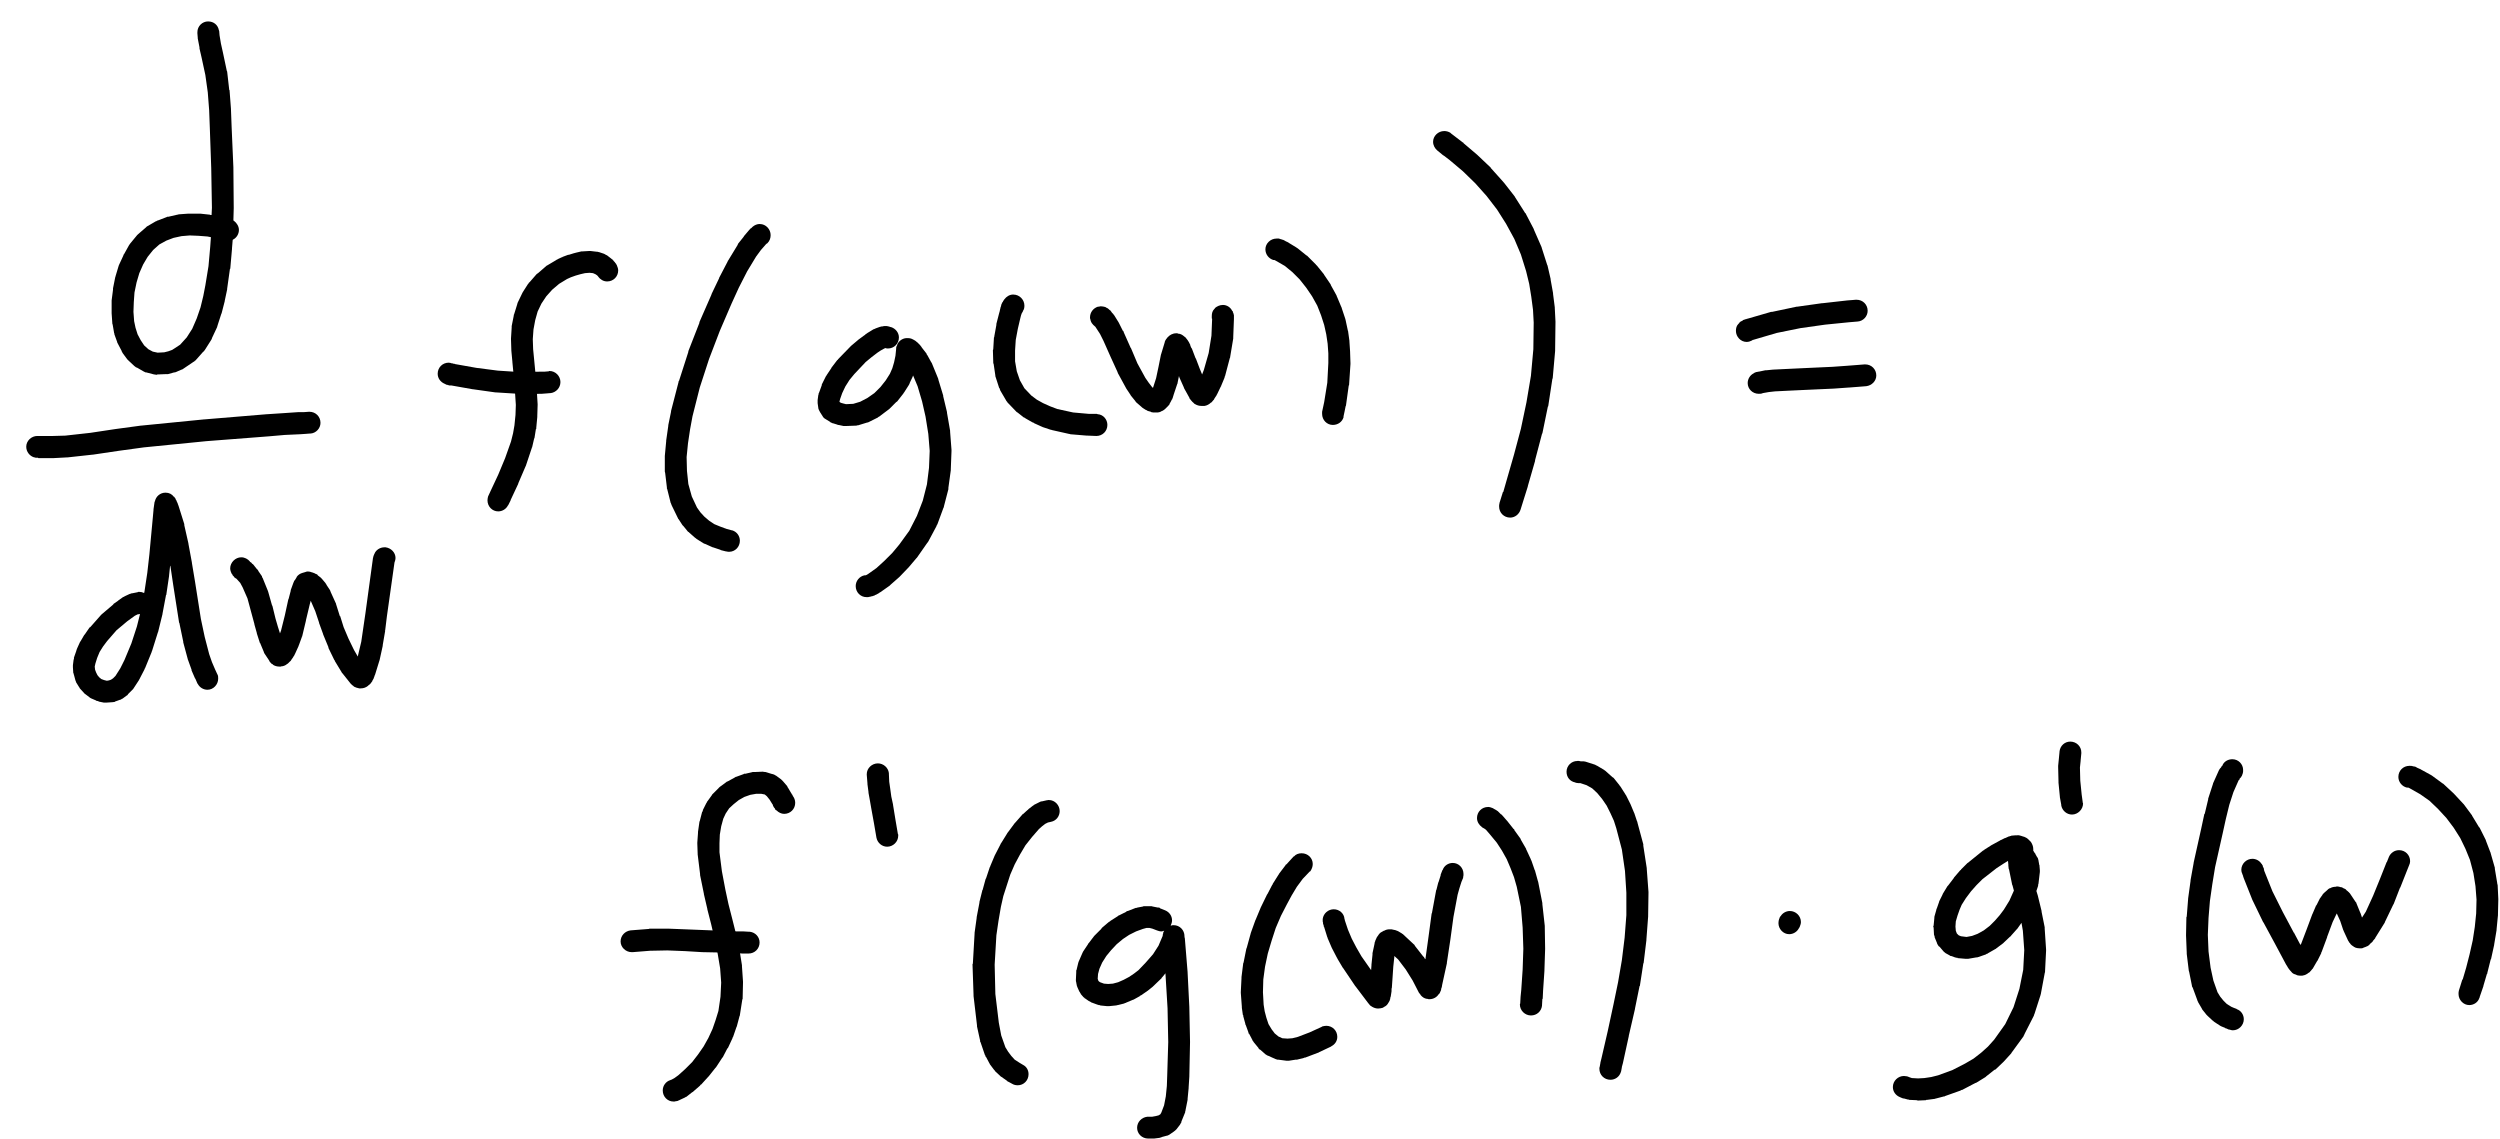 <?xml version="1.0" encoding="utf-8"?>
<!-- Created with Majerus.net InkPaint (http://www.majerus.net/InkPaint/) -->
<!DOCTYPE svg PUBLIC "-//W3C//DTD SVG 1.1//EN" "http://www.w3.org/Graphics/SVG/1.1/DTD/svg11.dtd">
<svg xmlns="http://www.w3.org/2000/svg" version="1.1" width="361.55mm" height="164.75mm" viewBox="0 0 7231 3295" preserveAspectRatio="xMidYMid meet"><!-- Generator: Majerus.net InkPaint UWP 1.1.14.0 --><g fill="none" stroke-linecap="round" stroke-linejoin="round"><g stroke="#000000"><path stroke-width="0" fill="#000000" d="M549 681l-24 2-23 5-21 8-20 11-18 16-16 20-13 22-11 25-8 27-6 29-2 28-1 28 2 27 4 19 6 19 9 17 10 15 12 11 13 7 14 3 19-1 12-3 11-4 23-15 19-21 16-25 13-30 11-32 8-33 6-31 9-55 5-56 2-28-10-2-26-2-25-1zm53-619c16 0 28 10 31 25l1 3 1 12 4 24 6 27 11 52 1 2 6 53 1 1v1l4 53v1l2 53 5 115v1l1 116v1l-1 36h1l1 1c8 6 14 16 14 26 0 12-7 23-17 28l-1 1-2 24v2l-5 57-1 1-8 57v1 1l-7 33v1l-9 35-1 2-11 34v1l-1 2v1l-15 32v1l-1 2-1 2-19 30-1 1c0 0-1 1-1 2l-2 1-23 26h-1c-1 2-3 3-5 4l-28 19-3 2c-1 0-1 1-2 1h-1l-16 7-3 1h-2l-18 5h-1c-1 0-2 0-3 0h-2l-25 1-2 1c-2 0-4-1-6-1h-1l-23-6h-2c-2-1-4-2-6-3l-19-11h-1l-2-1c-1-1-2-1-2-2l-2-1-17-16-1-1c0 0-1-1-2-2l-1-1-14-19v-1c-1-1-1-2-2-3v-1l-11-21-1-2-1-2v-1l-8-22v-1c0-1 0-2-1-3v-1l-4-23-1-3v-1l-2-29v-3-31-3l4-31v-3-1l6-30v-1l1-2v-1l9-30c0-1 1-2 1-3l13-28v-1l1-2 1-1 15-27 1-1 2-3 19-23c1-1 1-2 2-2l2-2 22-19 1-1c0 0 1-1 2-2l2-1 24-14h1c1-1 2-1 3-2h1l26-10 2-1h2 1l26-6h1c1 0 2-1 3-1l28-2h3 29 2l28 3 2 1h3l1-21-2-115-4-114-2-53-4-52-7-50-11-51-6-26v-1-2l-5-26v-2l-1-12c0-2 0-3 0-4 0-17 14-31 31-31z" /><path stroke-width="0" fill="#000000" d="M895 1191c18 0 32 14 32 32 0 16-13 30-29 31h-2l-13 1-15 1-44 2-46 4-181 14-181 18-73 10-74 11h-1l-73 8h-1-1l-37 2h-2-36-1-2-1-3l-1-1h-3-1c-1 0-2 0-3 0l-2-1h-1-1c-13-4-23-16-23-31 0-17 15-31 32-31 2 0 4 0 6 0h1 2 1 36l35-1 72-8 73-11 74-10h1l182-18h1l181-15h1l46-3 44-3h1 15l14-1h1z" /><path stroke-width="0" fill="#000000" d="M405 1776l-7 1-8 4-11 8-11 8-31 26-27 31-12 16-10 16-7 17-5 16-2 9 1 9 3 8 4 8 5 6 6 5 8 3 8 2 6-1 6-2 6-4 7-7 14-22 12-24 20-48 16-49 9-36zm74-351c10 0 18 4 24 12h1l1 2 1 1c1 1 1 2 2 3v1l3 5v1l3 6v1l2 5 1 3 16 51v1 2l12 53v1l10 54v1l9 54 17 108 11 52 13 50 8 23 9 21 6 13 1 2c2 3 2 8 2 12 0 17-14 32-31 32-12 0-23-7-28-17l-1-1-6-14-1-1-10-23v-2l-9-25v-1l-1-1-14-52v-2l-11-53v-1l-1-1-17-109-8-54-1-2-3 29v1l-8 54v1h-1v1l-10 53v1l-13 53-1 1v1l-16 51-1 2v1l-20 49h-1v2l-14 27v1l-2 2v1l-17 26c-1 1-2 2-2 2l-2 2-11 11v1c-1 0-1 1-2 2l-2 1-12 9h-1c-1 1-3 2-5 3h-1l-14 5-1 1c-2 0-5 1-7 1h-1l-15 1h-2c-1 0-2 0-3 0h-3-1l-15-3v-1c-2 0-4-1-6-1l-1-1-14-6-2-1c-1-1-2-1-3-2l-1-1-12-9-1-1c-1 0-2-1-2-2l-2-2-10-11c-1-2-2-4-3-5l-8-13v-1c-1-1-1-3-2-5l-4-15-1-3c0-1 0-2-1-3l-1-16v-2c0-2 0-3 0-4l2-16 1-2c0-1 0-2 0-3v-1l7-20c0-1 0-2 1-3v-1l9-20 1-2 1-1 11-19h1v-1l1-1 13-19 2-1 1-1 30-34 1-1 1-1 33-28 1-1v-1l13-9 1-1 14-10c1 0 2-1 3-1l1-1 15-7h1c2-1 4-2 6-2h1l15-3 2-1c1 0 2 0 3 0 5 0 9 1 13 3h1l1-5 8-53 6-53 10-107 2-22v-2l3-21 1-2c3-14 15-25 31-25z" /><path stroke-width="0" fill="#000000" d="M1705 726c1 0 2 0 3 0l17 2c2 0 4 0 6 1h1l15 5 2 1c2 1 3 2 5 3h1l13 10 1 1c1 1 2 1 3 2l1 2 2 1v1l3 3 2 3 2 2v1l1 1 1 2c2 5 4 10 4 15 0 18-14 32-32 32-11 0-20-6-26-14v-1l-2-1v-1l-6-4-7-3-10-1-13 1-13 3-14 4-14 5-11 5-23 14-20 17-17 19-14 21-11 23-7 25-5 27-2 28 1 29 3 31 6 63v1l4 64v2l-1 32v3l-3 32v2 1h-1l-4 25v1l-1 1-6 26-1 1v1l-17 51-1 2-21 49v1l-22 47v1l-7 14-1 1c-5 10-16 17-28 17-17 0-31-14-31-32 0-4 1-9 2-12l1-2 6-13 22-47 20-48 17-48 6-24 4-23 3-30 1-29-4-61-6-63v-1l-3-32v-1l-1-32v-1-1l2-32v-1-3l6-30v-1c0-1 0-2 1-3l9-29c0-1 0-2 1-3v-1l13-27 1-2 1-2 16-25h1c0-1 1-2 1-3h1l20-23 1-1 2-2h1l23-20c1-1 2-1 2-2l2-1 27-16 1-1h2v-1l13-6h1l1-1 16-6h2l16-5h1l3-1 17-4h3 1l17-1h2z" /><path stroke-width="0" fill="#000000" d="M1298 1049c3 0 6 1 9 2h3l1 1h3l2 1 62 11 62 8 62 4 62-1h11l12-1 2-1c18 0 32 15 32 32 0 17-13 30-28 32h-1l-12 1-13 1h-2l-63 1h-1l-2-1-64-4h-1-1l-64-9h-1l-62-11h-6l-3-1c-1 0-2 0-3-1h-2l-6-3c-12-5-20-16-20-29 0-18 14-32 32-32z" /><path stroke-width="0" fill="#000000" d="M2198 648c17 0 31 15 31 32 0 9-3 17-9 23l-1 1-2 1-1 1-1 1-14 16-14 19-26 43-24 47-21 46-34 79-31 81-27 83-21 83-7 38-6 40-4 40 1 40 4 38 10 36 15 32 10 14 11 12 14 12 15 10 17 7 19 7 15 4h1c13 4 22 16 22 30 0 18-14 32-31 32-3 0-5 0-7-1h-2l-16-4h1l-2-1-21-7h-1l-2-1-20-9h-1l-2-1-2-1-19-12-1-1c-1 0-2-1-2-2h-1l-17-15-2-2-2-1-13-16-1-1-2-2-11-17-1-1c0 0-1-1-1-2l-1-2-18-37v-1c-1-1-1-2-1-3l-1-1-10-40-1-2v-3l-5-42-1-4v-43-2l4-43v-1-1l6-42v-2l8-39v-1-1l22-85v-2h1l27-84v-2l32-82v-1-1l35-80v-1l22-46v-1l25-48v-1l1-1 28-46v-1l1-2 16-20 1-2 17-20v1l1-2c1-1 2-2 3-2l2-2 1-1 1-1c6-5 13-8 21-8z" /><path stroke-width="0" fill="#000000" d="M2562 943c2 0 5 0 7 1h1l6 2h1c13 4 23 16 23 30 0 18-14 32-32 32-2 0-4 0-6-1h-2l-4 2-9 5-9 6-17 13-17 14-33 35-14 17-12 19-9 19-6 17-2 8 1 1 3 2 7 2 8 2 21-1 20-6 21-11 20-14 18-18 15-19 12-19 7-16 5-17 4-19 2-20c0-3 0-5 1-7l1-2 1-2v-1c4-10 14-18 26-19h2 3c5 0 10 1 15 4l2 1 5 3 1 1c1 0 2 1 2 2l2 1 6 6 2 2 3 4 1 1 1 2 14 18v1l1 2 1 1 11 20c1 1 1 2 2 3l18 44c0 1 1 2 1 3v1l14 46v2l11 46v1 1l9 52v2 1l4 52v3 1l-2 52v2 1l-7 51v2 2l-13 50v2l-1 1-18 49-1 1-1 2v1l-24 45c-1 1-1 2-2 3l-1 1-30 43-2 2-22 26-1 1-24 25-2 2-25 22-1 1-2 2-27 19h-1l-2 2-9 5c-1 0-2 1-3 1l-1 1-9 3v-1l-1 1c-1 0-2 0-3 1h-2l-4 1h-1c-1 0-2 0-4 0-17 0-31-14-31-32 0-15 11-28 25-31h2 1l3-1 5-3 24-17 23-21 23-23 20-24 29-40 22-43 17-44 12-47 6-48 2-49-4-49-8-50-10-44-13-44-13-31-1 2v1l-9 19v1l-1 2-1 2-14 22-1 1-1 2-18 23c-1 1-2 1-3 2l-21 21-2 1-1 1-24 18-1 1c-1 0-2 1-3 1v1l-26 13-2 1c-1 0-2 1-3 1h-1l-26 8h-3c-1 1-2 1-3 1h-2l-27 1h-2c-1 0-2 0-3 0h-2l-14-3h-1c-1 0-2 0-3-1l-13-4h-1l-2-1c-1-1-2-1-3-1l-2-2-13-8c-4-2-7-5-9-9l-7-11-1-2c-2-3-3-6-4-9v-1l-2-14v-1c0-1 0-2 0-3 0-1 0-3 0-4v-1l2-15 1-2c0-1 0-2 0-3l1-1 8-22v-2l1-2 11-22 1-1 1-2 14-21v-1l1-1 16-21h1l1-2 36-37 2-2 19-16 1-1 19-14h1v-1l10-7h1l1-1 13-8h1c1-1 2-1 3-1l1-1 14-5h1c2-1 4-1 6-1h2v-1h6 1z" /><path stroke-width="0" fill="#000000" d="M2931 852c18 0 32 15 32 32 0 6-1 11-4 15l-1 3-2 3-1 2-2 6-2 8-7 30-6 32-2 31v31l5 29 9 26 13 23 20 21 16 12 18 10 20 9 21 8 46 10 45 4h23l3 1c16 1 28 15 28 31 0 18-14 32-32 32l-24-1h-2-1l-48-4c-1 0-2-1-3-1h-1l-49-11-3-1h-1l-24-8-1-1h-1l-22-10-1-1-2-1h-1l-21-12-2-2h-2l-19-15-2-1c-1-1-1-1-2-2l-1-1-24-25-1-2c-1-1-1-1-2-2l-1-2-17-29v-1c-1-1-1-2-1-3l-1-2-1-1-10-31c0-1-1-2-1-3v-2l-5-34-1-1v-3l-1-34v-1l1-3 2-34 1-1v-2l6-33v-1-2l8-31 2-7v-1l2-8v-1l1-2 2-8 1-1c0-1 1-2 1-3l2-2v-1l4-6c6-8 15-14 26-14z" /><path stroke-width="0" fill="#000000" d="M3692 690c2 0 4 0 6 0h1l6 2h1l2 1c2 0 4 1 6 2l7 4h1l28 17 1 1 2 1 26 21h1l2 2 23 23c1 1 2 2 2 3h1l21 26 1 2 19 28v1l1 2 16 29v1l1 2 13 31c1 1 1 2 1 3l10 30v1l1 2v1l6 28v1l1 2 4 29v2l2 30v2l1 30v1 2l-4 60v1l-1 1-8 58-1 2-3 15-3 14v3c-4 13-16 22-31 22-17 0-31-14-31-32 0-2 0-4 0-6l3-14 3-14 9-56 3-57v-28l-2-28-4-27-6-27-9-28-11-28-15-27-17-25-19-24-21-21-22-18-26-15-2-1-2-1h-1-2c-13-4-23-16-23-31 0-17 15-31 32-31z" /><path stroke-width="0" fill="#000000" d="M4177 379c7 0 13 2 18 5l2 2 17 13 17 13 2 1v1l40 34 1 1 38 36v1l1 1 35 39v1h1l32 41 1 2 28 44 1 2h1l24 46 1 3 21 48 1 2v1l16 50 1 2 9 39v1 1l7 39v2l5 39v1 1l2 39v2 1l-1 79v3l-7 79-1 2-12 79-1 1-16 78h-1v1l-20 76v1 1l-21 73v1l-11 35-10 32c-4 13-16 23-30 23-18 0-32-14-32-32 0-3 0-6 1-9v-1l10-32h1l10-35 21-73 20-75 16-76 13-77 7-77 1-77-2-37-5-38-6-37-9-37-15-48-19-45-24-44-26-41-30-39-33-37-36-35-38-32-17-13-2-1-17-14c-7-6-12-15-12-25 0-17 15-31 32-31z" /><path stroke-width="0" fill="#000000" d="M5370 867c18 0 32 14 32 32 0 16-13 30-29 31l-12 1-12 1-70 7-71 10-69 14-68 20h-1l-3 2c-4 2-9 4-15 4-17 0-31-15-31-32 0-8 2-15 7-20l2-2 1-1v-1c2-2 5-4 8-5l2-1v-1l3-1 3-1 3-1h1l2-1h1l69-20h2 1l71-15h2l71-10h2l71-8 13-1 12-1h2z" /><path stroke-width="0" fill="#000000" d="M5395 1054c18 0 32 14 32 32 0 16-13 29-29 31l-25 2-26 2h-1l-42 3-44 2-44 2-42 2-40 2-18 2-17 3c-4 2-8 2-12 2-18 0-32-14-32-31 0-12 7-23 17-28l3-2 2-1c1 0 2 0 3-1h2l3-1h1 1l19-4h3l20-2h1l41-2 42-2 43-2 44-2 42-3 26-2 25-2h2z" /><path stroke-width="0" fill="#000000" d="M2206 2232c2 0 4 1 7 1h1l20 6h1c3 1 6 2 8 4h1l15 11 1 1c2 2 3 3 5 5l12 14 1 3 1 1 10 17 1 1v1l2 2 1 3c4 5 7 12 7 20 0 18-14 32-32 32-8 0-16-4-22-10l-2-1-2-2c0-1-1-2-1-3l-2-2-2-3v-1l-1-1-1-4-1-1-8-13-8-10-6-5-10-2h-15l-17 3-17 6-16 9-15 12-13 12-10 15-7 15-6 22-4 24-1 25v26l7 55 10 53 9 42 11 43 11 44v1l9 44 1 1 7 44v2 1l3 44v3 1l-1 44v2l-1 2-7 45v1l-1 2-8 30-1 2-10 29h-1v1 1l-13 28-1 2h-1l-14 27h-1l-1 2-17 26-2 2-19 24-2 2-20 22h-1l-2 2h1l-23 20h-1l-1 1-14 11-1 1c-1 0-2 1-3 1l-1 1-15 7-2 1c-1 1-2 1-3 1l-1 1-5 1h-1c-2 1-4 1-7 1-17 0-31-14-31-32 0-14 9-26 22-30l2-1h1l9-5 11-8 20-18 20-20 17-22 16-23 14-25 12-26 9-26 8-26 6-41 2-41-3-41-7-42-9-43-10-43-11-43v-1l-10-43v-1l-11-54v-3l-7-57v-2l-1-29v-1-2l2-28v-2-1l4-28v-1l1-2 7-27h1c0-1 0-2 1-3v-1-1l10-20 1-1c0-1 1-2 1-3l1-1 13-18 1-2 2-2 17-17c0-1 1-1 2-2l1-1 19-14 1-1c1 0 2-1 3-1l20-11c1-1 2-1 3-2h1l22-8 1-1c1 0 2 0 3 0h1l21-5h1 3 2l23-1z" /><path stroke-width="0" fill="#000000" d="M1931 2686h1l51 2 50 2 50 2 48 2h19l17 1h2c16 2 28 15 28 31 0 18-14 32-32 32h-1-16l-19-1-48-2-50-1v-1 1l-50-3-51-2-50 1-50 4h-3c-17 0-32-14-32-31 0-17 13-30 29-32l51-4h1l3-1h51 1z" /><path stroke-width="0" fill="#000000" d="M2539 2208c16 0 30 12 32 28v2l1 23 3 21 3 22 5 23v1l7 43 7 41 1 2c0 1 0 2 0 3 0 18-15 32-32 32-15 0-28-11-31-26l-7-41-8-44-4-23-4-22v-2l-3-23v-2l-2-25v-2c0-17 15-31 32-31z" /><path stroke-width="0" fill="#000000" d="M3034 2314c17 0 31 15 31 32 0 15-10 28-25 31l-9 2-8 4-9 7-9 8-20 23-19 24-16 27-15 28-13 30-10 31-10 31-7 31-7 41-6 41-5 85 2 85 10 83 7 37 12 34 8 13 9 12 10 11 14 9 10 6c10 5 16 15 16 27 0 18-14 32-31 32-6 0-11-1-16-4l-11-6c-1 0-2-1-3-1v-1l-17-12-2-1-2-2-15-14c0-1-1-2-2-3l-1-1-12-16v-1c-1-1-2-2-2-3l-9-17h-1c0-1 0-2-1-3v-2h-1l-13-38-1-1c0-1 0-2 0-3l-9-41v-3l-10-85v-1-2l-3-88v-1l1-2 5-87v-1-1l6-43v-2l8-42v-1-1l8-32v-2h1l9-33 1-1 11-33 1-1v-1l13-31 1-2 16-31v-1l1-1 18-29 1-2 1-1 20-27 1-1 1-1 22-25 1 1v-1l1-1 11-10 2-1v-1l13-10 2-1c0-1 1-1 2-2l14-7 2-1c2-1 4-2 6-2h1l13-3c2 0 5-1 7-1z" /><path stroke-width="0" fill="#000000" d="M3325 2684h-9l-11 3-19 7-20 10-18 12-18 15-16 17-14 17-12 19-8 18-4 15-1 14 1 3 1 3 2 2 3 2 11 4 12 1 14-1 15-4 16-7 15-8 15-10 13-10 21-22 21-24 16-25 11-26 1-2v-1-1-1l1-3c0-3 1-6 3-8v-1l-3 1c-2 1-4 1-6 1-3 0-6-1-9-2l-3-1-13-5-8-2zm3-63c2 0 4 0 6 1l15 3h3l3 1v1l15 6c12 5 20 16 20 29 0 6-2 11-4 15h2c2-1 4-1 7-1 17 0 31 14 31 32v2l1 4 8 98v1l5 100v1l2 99v1 1l-2 98v1l-2 31v1 1l-3 31v3l-6 30v1c0 1-1 2-1 3v2l-11 27v2c-1 2-2 3-3 5l-1 2-10 13-1 1c-2 2-4 4-7 6l-13 9-2 1c-2 1-4 2-6 2l-15 4v1h-3l-2 1-16 2h-3-13-1c-18 0-32-14-32-31 0-17 13-30 29-32h2 12l11-2 8-2 5-3 3-5 8-21 5-26 3-30 1-29 3-98-2-98-6-99v-2l-9 11-2 2v1l-24 23-2 2-15 12-2 1v1h-1l-16 11-3 1v1l-18 10c-1 0-2 1-3 1l-19 8c-1 1-2 1-3 1h-1v1l-20 5h-2c-1 1-2 1-3 1l-20 2h-3c-1 0-2 0-3 0l-20-2v-1h-3c-1 0-2 0-3-1h-1l-19-7-1-1c-2-1-4-2-6-3l-10-7-2-1c0-1-1-2-2-2l-2-2-7-8v-1c-1-1-2-3-3-5l-1-1-4-9-1-2c0-1-1-2-1-3l-1-2-2-10v-1c-1-2-1-4-1-6v-1l1-22v-2c0-1 0-2 0-3l1-2 5-21 1-2c0-1 0-2 1-3l10-23 1-2 1-2 14-21v-1l2-2 16-21 2-2 19-19v-1l2-2 20-17c1 0 2-1 3-1v-1l22-14 2-2h1l22-11v-1l3-1h1l23-9h2c1 0 2-1 3-1l16-3c1-1 2-1 3-1h3 15 1z" /><path stroke-width="0" fill="#000000" d="M3765 2468c18 0 32 14 32 31 0 8-3 15-7 21l-2 1-20 21-17 23-15 25-14 26-17 33-15 35-12 37-11 37-8 38-5 37-1 37 2 36 3 19 5 19 6 18 9 15 9 12 11 9 11 5 15 1 14-1 16-4 34-13 35-16 1-1c4-1 8-2 12-2 18 0 32 14 32 32 0 12-7 22-17 27l-1 1-36 17-1 1h-1l-37 14h-2l-2 1-20 5h-1-2-1l-19 3c-1 0-2 0-3 0-2 0-3 0-4 0l-23-3h-3c-2-1-4-1-6-2l-20-9c-2-1-4-1-6-3l-2-1-16-14h-1c-1-1-3-3-4-4v-1l-14-17-1-2c-1-1-1-1-2-2v-1l-10-19h-1l-1-3v-1l-8-22-1-1v-2l-6-22v-1-2h-1l-3-21v-2-1l-3-40v-2-1l2-40v-2-1l5-40 1-2 8-40 1-2 11-40 1-1h-1l14-39 1-2 15-36 1-2 17-35 1-1 14-27h1v-2l17-27 1-1v-1l19-25 1-2 2-1 21-23h1c5-6 13-9 22-9z" /><path stroke-width="0" fill="#000000" d="M4304 2334c5 0 10 2 15 4l1 1 9 5 1 1c1 0 2 1 3 2l1 1 7 7 2 1 1 1 14 16 1 1 19 24h1l1 2v1l18 25 1 3 15 26v1l1 2 13 28v2h1l10 29 1 1v1l8 29 1 3 12 61v3l7 63v2l1 63v1 1l-2 61v2l-4 59v1l-1 21h-1 1-1v1l-1 18v1c-2 16-15 28-32 28-17 0-32-14-32-32l1-3 1-19 2-20 4-59 2-60-2-61-5-60-12-58-8-28-10-26-11-26-14-25-15-23-19-23-12-14-4-3-7-4-1-1c-8-6-14-15-14-26 0-18 14-32 32-32z" /><path stroke-width="0" fill="#000000" d="M4562 2201c1 0 2 0 4 0h1l5 1h6 2c2 0 4 1 6 1l25 8 3 1c1 1 2 1 3 2h1l22 13 1 1c1 1 2 1 3 2l1 1 19 17 2 1 2 2 16 20v1c1 0 2 1 2 2l1 1 14 22 1 2 1 1 12 24 1 2 10 24 1 2 8 24 1 1v2l17 63v2 2l10 65v1 1l5 67v2l-1 67v2l-5 66v1 1l-8 66-1 2-10 65h-1v1l-13 64v1l-18 78v1l-17 78-3 11v1l-2 11-1 3c-4 13-16 22-30 22-18 0-32-14-32-32 0-2 0-4 1-6l2-11v-1l3-12 18-78 17-79 13-63 11-64 8-65 5-65v-65l-4-63-9-62-16-61-7-22-10-22-11-22-13-19-14-17-15-14-16-9-18-6h-3-2-1l-7-1-2-1c-15-3-25-15-25-31 0-17 14-31 31-31z" /><path stroke-width="0" fill="#000000" d="M5177 2635c17 0 32 14 32 32 0 5-2 10-4 15l-1 1v1l-1 1c-5 10-16 17-28 17-17 0-31-15-31-32 0-5 1-9 2-12l1-2v-1l1-2 1-1v-1l2-2c5-8 15-14 26-14z" /><path stroke-width="0" fill="#000000" d="M5808 2490l-13 8-20 13-41 32-17 17-16 18-15 20-12 19-6 14-6 17-5 17-1 15 1 12 3 8 5 5 2 1 5 2 16 2 16-3 16-6 18-10 17-13 15-15 14-16 12-16 16-26 13-29-4-15-1-2-9-44-1-2-1-9v-1-2l-1-10v-1zm26-74c2 0 4 0 6 0l3 1h1l9 3h1c5 2 9 4 13 8l3 3 1 1 2 2 1 1c4 6 7 13 7 21 0 1 0 2 0 3v2l1 1c1 2 2 3 3 5l2 2v1l5 9 1 1c1 2 2 3 2 5l1 3v1l2 11v1c1 1 1 2 1 3v1l1 12v2c0 1 0 2 0 3h-1 1l-4 34-1 3v2 1l-5 15 4 13 11 45v2l9 45v3 1l4 60v2 2l-3 60v2l-1 2v1l-11 59c0 1 0 2-1 3v1l-18 56-1 1v2l-1 2-27 53v1c-1 1-1 2-2 3v1l-35 48-1 2-1 1-20 22-1 1-1 1-22 21-2 1h-1l-24 19-1 1-1 1-26 16-2 1h-1l-40 21v-1l-2 1-1 1-45 16-1 1h-2l-23 6h-1l-2 1-23 3h-1-2v1l-23 1h-1l-3-1-22-1c-1-1-2-1-3-1h-1l-11-3h-2l-3-1-7-3c-12-5-20-16-20-29 0-18 15-32 32-32 3 0 6 1 9 1l3 1 5 2 6 2 18 1 18-1 20-3 20-5 41-15 37-19 24-14 22-17 20-18 18-20 32-45 24-49 17-53 11-55 3-57-4-56-4-23-12 17-1 1-1 1-16 18-1 2h-1l-18 17-2 2-1 1-20 15-1 1-2 1-21 12-1 1c-1 0-2 1-3 1h-1v1l-23 8h-1c-1 1-2 1-3 1h-2l-23 4h-1c-1 0-3 0-4 0-1 0-2 0-3 0l-23-2v-1h-3c-1 0-2 0-3-1h-1l-11-4h-2c-1-1-2-1-3-2l-9-5-2-1c-2-2-4-3-5-4l-1-1-12-14-2-1c-2-2-3-5-5-8v-1l-7-17v-2c-1-2-1-4-2-6v-1l-1-19-1-3c0-1 0-2 1-3l2-21v-3l1-1h-1l6-21v-2l1-1 7-20v-1l1-2 8-16 1-2v-1l14-23 1-1 1-1 16-21 1-2 18-21 2-1v-1l19-19 2-1 1-1 42-34 2-1h1v-1l22-14 2-1 22-12 1-1h1l10-5 2-1h1l11-5h2c1-1 2-1 3-1l2-1 12-1h1c1 0 2 0 3 0z" /><path stroke-width="0" fill="#000000" d="M5988 2145c18 0 32 14 32 31v3l-2 21v1l-2 19 1 38 4 40 3 22v1c0 1 1 2 1 3 0 17-15 32-32 32-15 0-28-11-31-26v-2l-4-22v-1l-4-41v-3l-1-42c0-1 0-2 0-4l2-20 2-21v-1c2-16 15-28 31-28z" /><path stroke-width="0" fill="#000000" d="M6457 2196c17 0 31 14 31 31 0 4 0 7-1 10l-1 2v1l-1 2v1c-1 1-2 3-3 5l-1 1-3 3v2l-3 3-15 34-12 37-10 41-9 41-22 98-8 49-7 49-4 49-2 49 2 48 6 47 8 37 12 34 8 13 9 11 10 10 13 8 7 3 8 3 1 1c12 4 20 16 20 29 0 17-14 32-32 32-3 0-6-1-9-2h-2l-9-4h-2v-1l-10-4-2-1-2-1-17-11-1-1c-1 0-2-1-2-2l-2-1-14-13-1-1c-1-1-1-1-2-2l-1-1-12-15-1-2-1-2-10-17v-1c-1-1-1-2-2-3v-1l-14-38-1-1-1-3v-1l-8-40-1-3-6-49v-1-2l-2-50v-2l1-51 1-2 4-51v-1l7-51v-2l9-50v-1l22-99 9-42h1l10-42v-2l13-40c0-1 1-2 1-3v-1l17-38 1-2c1-1 2-2 2-3l3-3 1-2 2-3h1l1-3c5-10 16-16 28-16z" /><path stroke-width="0" fill="#000000" d="M6969 2215c1 0 2 0 3 0l2 1v-1l8 2h1c2 0 4 1 6 2l1 1 9 4h1l1 1 31 17 3 2 30 22 2 1 1 1 28 26 1 1 1 1 26 28 1 1 1 1 23 31 1 1v1l20 33 1 1 1 1 17 34 1 2v1l13 34 1 2v1l12 42v2 1l7 42v2 1h1l2 42v2l-1 42v3l-4 41v2l-7 42v1l-9 41-1 1-10 40v1 1h-1l-10 34v1l-11 32v1l-1 2c-4 12-16 20-29 20-17 0-31-15-31-32 0-3 0-7 1-10l10-32h1l10-34 10-39 9-40 6-39 4-39 1-40-3-39-6-38-10-38-13-32-15-31-19-30-21-28-24-26-25-24-27-19-30-17-4-2h-3-1c-14-3-25-16-25-31 0-18 14-32 32-32z" /><path stroke-width="0" fill="#000000" d="M3537 882c12 0 22 7 27 17l1 1 1 1v1 1c2 3 2 6 3 9v2 3 4 1 1l-2 52v2 2l-9 54v1l-1 2-14 53h-1v3l-10 24v1l-1 1-11 23-1 1v1l-6 9-1 2c0 1-1 1-1 2l-2 2-5 6h-1c-5 5-12 9-19 10h-1-6-2c-7 0-13-2-18-5l-2-1-3-3-1-1c-1-1-3-2-4-4l-1-1-4-5-1-1c0-1-1-2-1-3l-15-27-1-3-13-29v-1l-1-2-4 20c0 1 0 2-1 3l-11 33v1l-1 2v1l-3 8h-1l-1 3-5 9-1 3c-1 0-2 1-2 2l-2 2-7 7c-3 3-6 5-10 7h-1l-3 2h-1l-2 1c-3 1-6 1-10 1h-5-3c-2 0-4-1-6-1l-1-1-7-2h-1l-2-1c-1-1-2-1-3-2h-1l-8-5-1-1c-1 0-2-1-3-2l-1-1-15-13-1-1c0-1-1-2-2-2v-1l-13-16-1-2-10-15-2-3-24-44-1-2v-1l-21-46-20-45-10-20-13-20-1-1v-1h-1c-1-1-1-1-2-2-2-1-3-3-4-4-4-4-6-9-7-14 0-1 0-2-1-3 0-1 0-2 0-3 0-15 10-27 23-31h2 1c2-1 4-1 6-1 4 0 8 1 12 2l2 1 3 2h1c3 2 5 4 7 6h1l3 4 1 1 1 2 3 3 1 1 2 3 1 1 13 21 1 2 11 22h1l1 2v1l20 45v1h1l19 45 23 42 9 13 10 13 3 3 9-28 7-33 7-35c0-1 1-2 1-3l10-33v-1c1-3 2-5 4-8l1-1 2-3 1-1c6-7 15-12 25-12h1 3l1 1c7 0 12 3 17 7l1 1 3 2 1 1c1 2 3 3 4 5l3 4c0 1 1 2 1 2l1 1 5 10v2l2 4 1 3h1l11 29 1 1 11 29 7 17 5-13 14-49 8-50 2-49-1-1c0-3 0-5 0-7 0-8 2-15 7-20l2-2v-1c6-5 14-9 23-9z" /><path stroke-width="0" fill="#000000" d="M4202 2496c17 0 31 14 31 32 0 3 0 6-1 9v2l-5 12-6 19-5 18-12 64-9 66-10 66v2l-14 64v1l-1 5-1 2-1 6c-1 3-3 6-4 9l-3 3c-5 8-15 14-26 14-1 0-2 0-3 0l-3-1h-1-1c-7-1-13-5-18-11l-1-2-1-2h-1c-1-1-1-2-2-3l-18-35-20-32-22-29-11-10v3l-3 28-2 30-2 29v1l-1 4v6 1l-2 13v2l-1 1-1 6v1c-1 1-1 2-1 3l-1 2-2 4-1 1c-2 5-7 10-12 12l-3 2-2 1c-4 1-8 2-13 2-6 0-12-2-17-5l-3-2-3-2c-1-2-3-3-4-5l-1-1-37-49-1-1-35-52-1-1-16-27v-1l-1-1-14-27-1-2-12-28v-1l-1-2-9-29-1-1v-1-1l-1-4-1-1v-1-2-1c-1-2-1-4-1-6v-2-2-1c2-16 16-28 32-28 16 0 30 12 31 28v1l1 1v2l9 27 11 26 13 25 15 26 28 40 1-14v-1-1l3-29v-1-2-1l6-28v-1c0-2 1-4 2-6v-1l5-11 1-1c3-5 6-9 10-12l2-1 7-4h1c5-3 10-4 15-4 1 0 2 0 4 0h2l9 2h1c3 1 6 2 8 3l2 1 10 6 1 1c1 0 2 1 3 2l1 1 29 27 1 1c1 0 1 1 2 2v1l25 32 2 1v1l3 5h1l9-65 9-67 1-1v-1l12-65 1-2 5-20 1-2 6-19v-2l5-13 1-1c4-12 16-20 29-20z" /><path stroke-width="0" fill="#000000" d="M6939 2459c18 0 32 14 32 32 0 4-1 8-3 12l-6 15-19 48v1h-1l-19 49h-1v1l-23 48-1 2v1l-28 45v1l-1 1-6 7v1l-2 2-7 6v1c-2 2-6 5-10 6l-2 1-6 2-1 1c-3 1-6 1-9 1-5 0-9-1-13-2l-1-1-3-1-1-1c-4-2-7-5-10-8v-1l-3-3-1-2c-1-1-1-2-2-3l-1-2-12-26v-1l-1-1-9-27-10-22-3 6-9 19-16 43v1l-16 43-1 1v2l-10 20-1 2-1 1-11 19-1 2c-1 1-1 1-2 2l-4 5-2 2c-1 2-3 3-5 4l-4 3-2 1c-3 2-7 3-12 4h-1-3-2c-5 0-9-1-12-3l-3-1-3-1c-4-2-7-5-9-8l-1-1-5-6-1-2c-1-1-2-2-2-3l-5-8-32-60-33-61-1-1-30-62-1-2-25-63-1-3-1-3v-1l-1-2-1-3c-2-4-3-8-3-12 0-18 15-32 32-32 11 0 21 6 26 14l1 1 1 1v1l1 1c1 1 1 2 1 3l1 3 2 3v1 1l1 4v1l24 60 30 60 32 60h1v1l18 34 2-3 16-42 16-43 1-2 9-21 1-3h1l10-20c1-1 1-2 2-2v-1l6-8v-1l2-2c1-1 1-1 2-2l1-1 8-7 1-1c2-2 3-3 5-4l2-1h1l4-2c3-1 6-2 9-2h2l4-1h2c3 0 6 1 9 2h2l5 2 1 1c3 1 5 2 8 4v1l5 4 2 2c1 0 1 1 2 2l2 2 16 24c1 1 1 2 2 2l1 3 11 27 1 2 4 12 11-17 21-46 20-49 19-48 1-1 6-15c5-11 16-19 29-19z" /><path stroke-width="0" fill="#000000" d="M1112 1583h2 1c16 2 29 15 29 31 0 4-1 7-2 10l-1 3-22 156-5 41-1 1h1l-7 41v2l-9 41-1 3-12 39-1 2-2 6-1 2v1l-4 7v1c-2 3-4 5-6 8h-1 1l-5 4-2 2c-5 4-12 7-20 7h-3-2c-6-1-11-3-15-5l-1-1-2-2-2-1c-2-2-3-3-5-5l-23-29-2-2-1-2-20-33h1l-1-1-1-1-17-35v-2l-14-34v-1h-1v-2l-12-33v-1l-11-33-13-30v-1l-3 11-11 46v1l-11 46-1 1v1l-8 22-1 2v1l-10 22-1 2-3 6-2 2v1l-5 7c-1 2-2 4-4 5l-1 1-6 6h-1c-4 4-9 6-14 7h-2l-3 1h-1c-1 0-2 0-3 0-7 0-13-2-18-5v-1l-2-1h-1l-2-2c-2-2-4-4-6-7v-1l-14-21-1-2c0-1-1-2-1-3l-10-24v-1h-1l-1-3-8-25v-1l-7-25v-1l-10-37-10-37-14-32-7-13-9-10-3-3h-1l-1-1-3-2-1-2c-1-1-3-3-4-4v-1l-1-1v-1l-2-2c-2-4-4-10-4-15 0-17 15-32 32-32 10 0 19 5 25 12v1l2 1 1 1 2 1v1c1 0 1 1 2 2l2 1 12 15h1c0 1 1 2 2 3v1l11 16v2c1 1 1 2 2 3l15 37 1 3 11 39 1 1 9 37 7 24 6 19 3-8 11-44 10-46 1-2 6-23v-1-1l8-22 1-2c0-1 1-2 1-3l2-2 5-8v-1c4-6 10-10 17-12l7-2 3-1c2-1 4-1 6-1 4 0 7 1 10 2l2 1v-1l1 1 6 2 1 1c3 1 6 2 8 4v1l8 6 2 2 2 2 11 13v1c1 0 1 1 2 2v1l10 15 1 2 1 2v1l15 33 1 2v1l11 35h1l10 32 14 33 16 33 11 19 1-5 9-38 6-41 6-41 22-161 1-2c0-1 0-2 0-3l1-1 1-3 1-2c4-11 16-19 29-19z" /></g></g></svg>